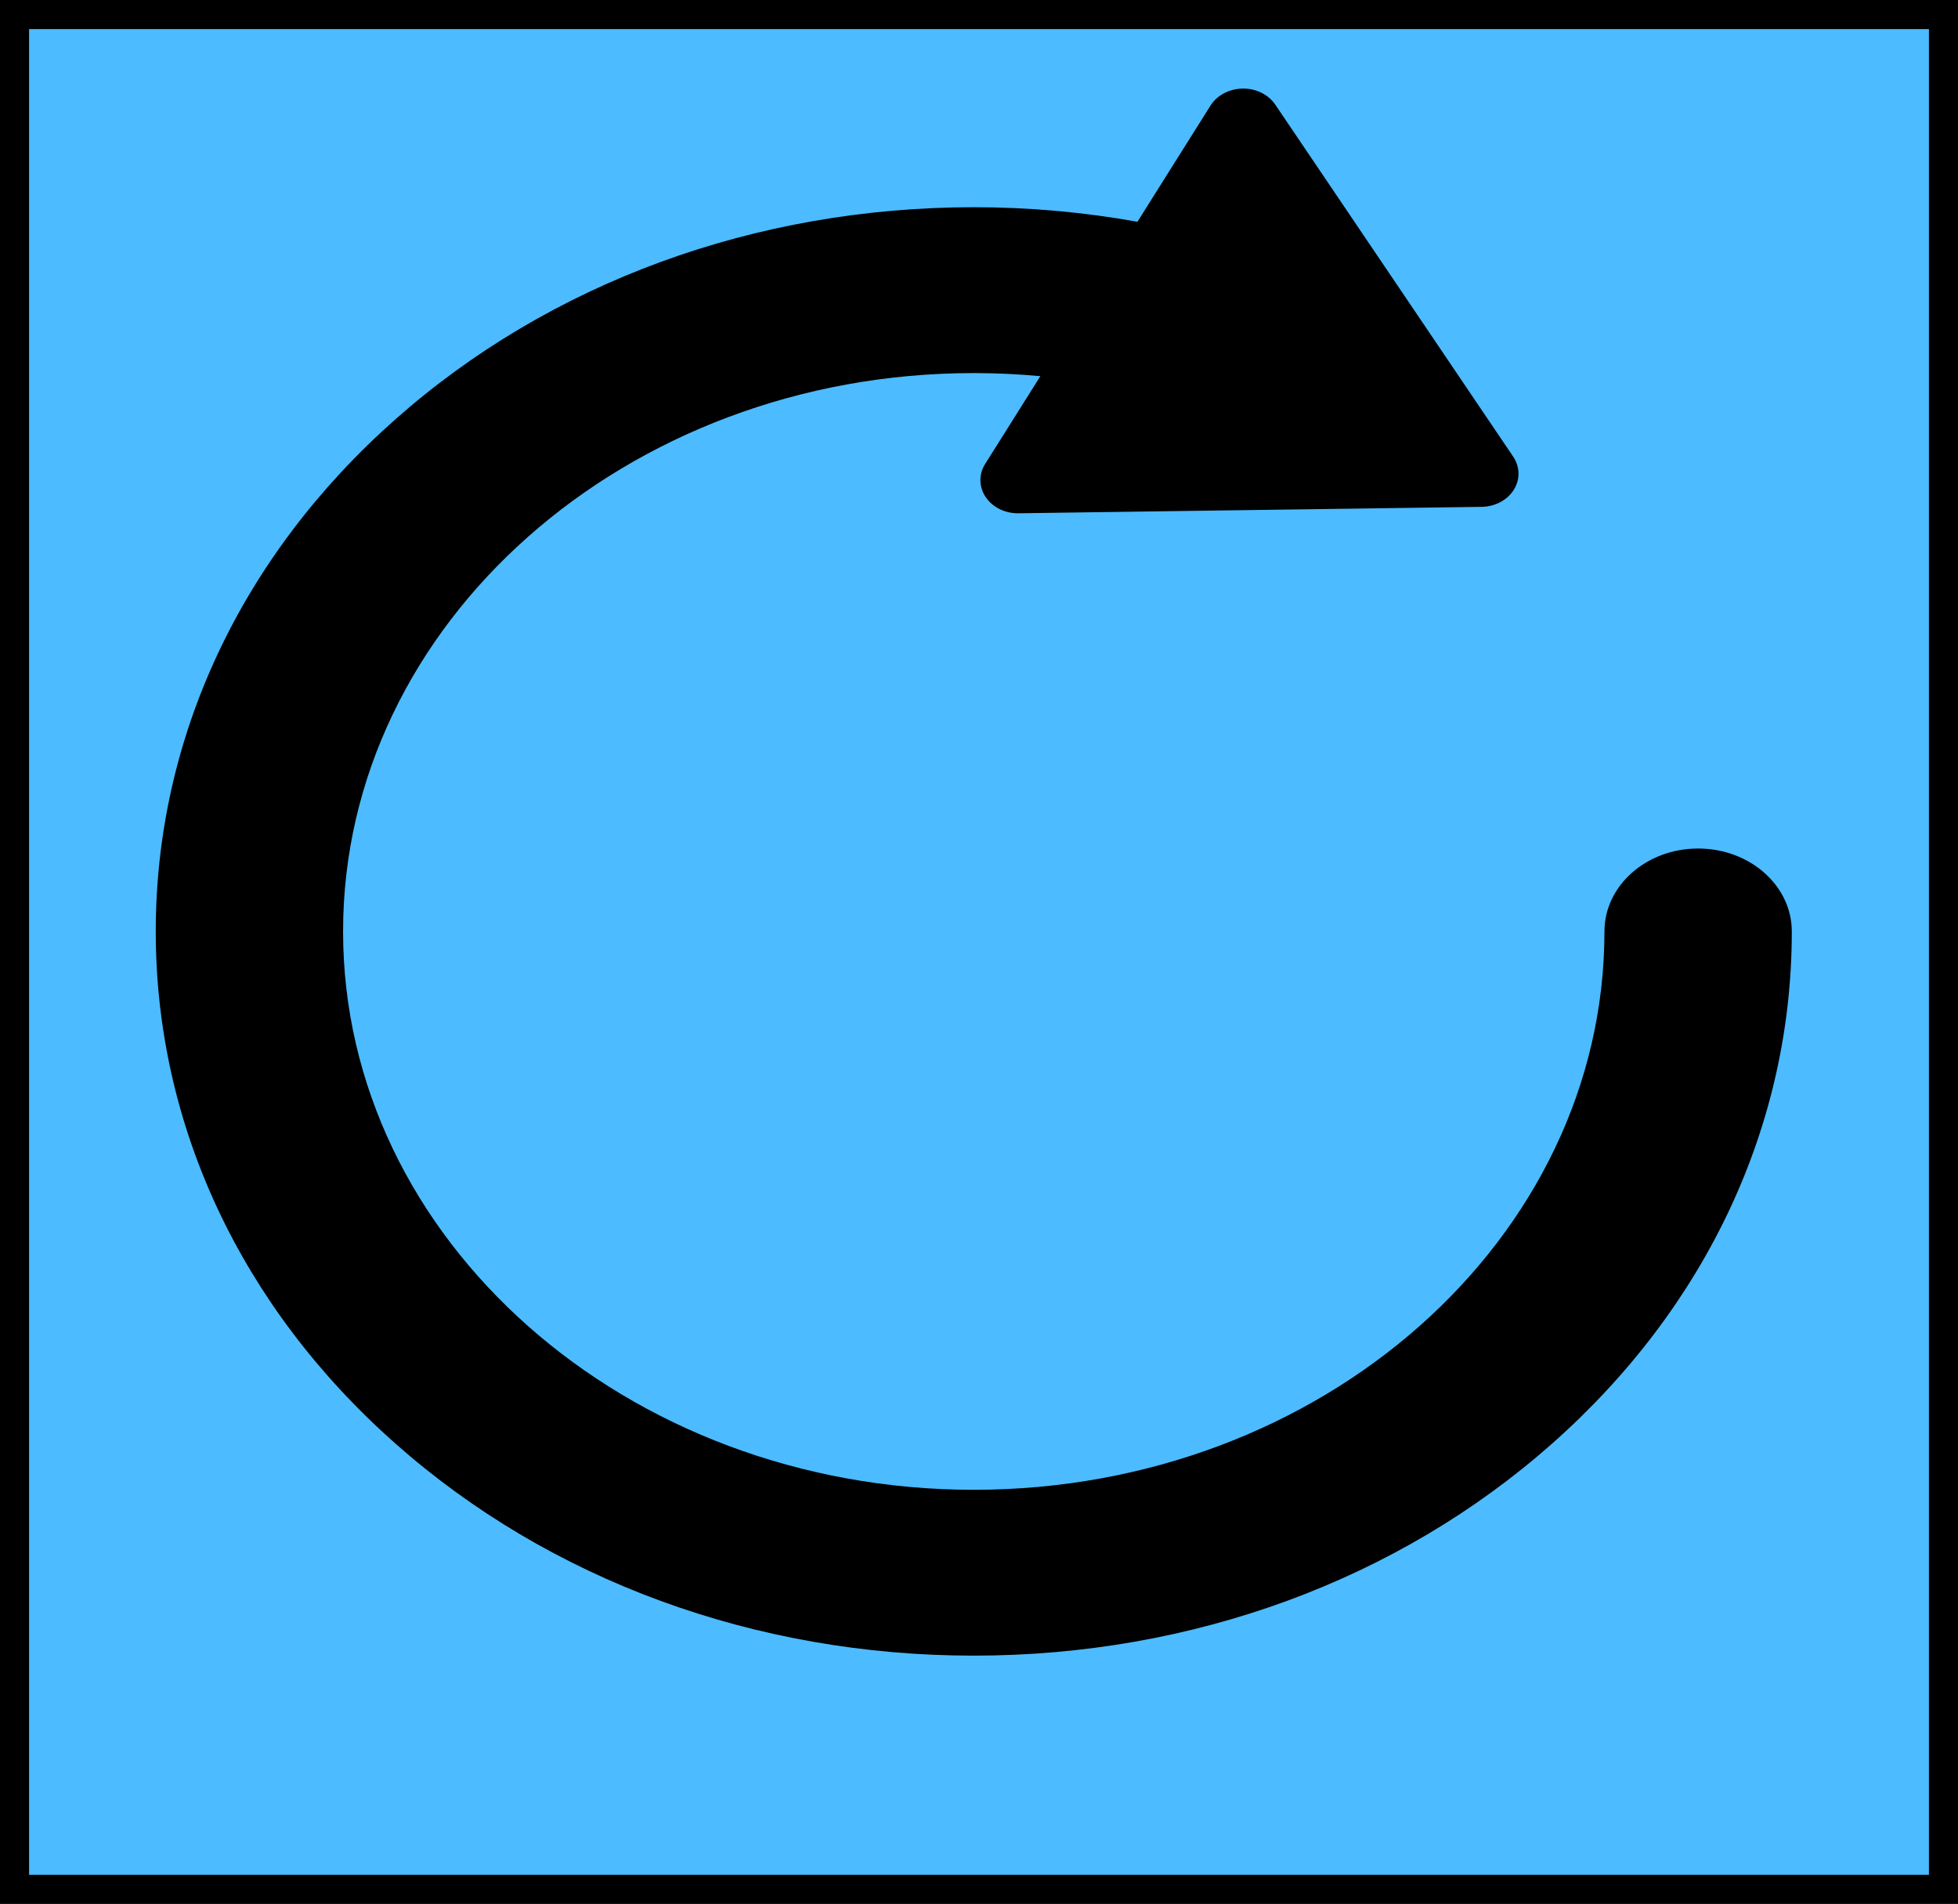 <?xml version="1.0" encoding="utf-8"?>
<!-- Generator: Adobe Illustrator 17.0.0, SVG Export Plug-In . SVG Version: 6.00 Build 0)  -->
<!DOCTYPE svg PUBLIC "-//W3C//DTD SVG 1.1//EN" "http://www.w3.org/Graphics/SVG/1.1/DTD/svg11.dtd">
<svg version="1.1" id="Capa_1" xmlns="http://www.w3.org/2000/svg" xmlns:xlink="http://www.w3.org/1999/xlink" x="0px" y="0px"
	 width="134.725px" height="131px" viewBox="0 0 134.725 131" enable-background="new 0 0 134.725 131" xml:space="preserve">
<rect x="0" fill="#4CBBFF" stroke="#000000" stroke-width="4" stroke-miterlimit="10" width="134.725" height="131"/>
<g>
	<g>
		<path d="M116.843,58.383c-3.56,0-6.445,2.555-6.445,5.706c0,21.184-19.468,38.418-43.396,38.418S23.606,85.272,23.606,64.089
			S43.074,25.67,67.002,25.67c1.537,0,3.065,0.072,4.582,0.213l-3.799,6.042c-0.448,0.713-0.432,1.582,0.041,2.282
			c0.466,0.689,1.306,1.11,2.212,1.11c0.014,0,0.027,0,0.041,0l31.868-0.443c0.921-0.013,1.764-0.459,2.212-1.172
			c0.448-0.713,0.432-1.582-0.04-2.282L87.753,7.206c-0.473-0.699-1.328-1.128-2.252-1.11c-0.921,0.013-1.764,0.459-2.212,1.172
			l-5.024,7.991c-3.69-0.664-7.458-1.001-11.261-1.001c-15.034,0-29.169,5.183-39.8,14.595S10.717,50.778,10.717,64.088
			c0,13.31,5.855,25.823,16.486,35.235s24.765,14.595,39.8,14.595c15.034,0,29.169-5.183,39.8-14.595s16.486-21.925,16.486-35.235
			C123.288,60.938,120.402,58.383,116.843,58.383z"/>
	</g>
</g>
</svg>
